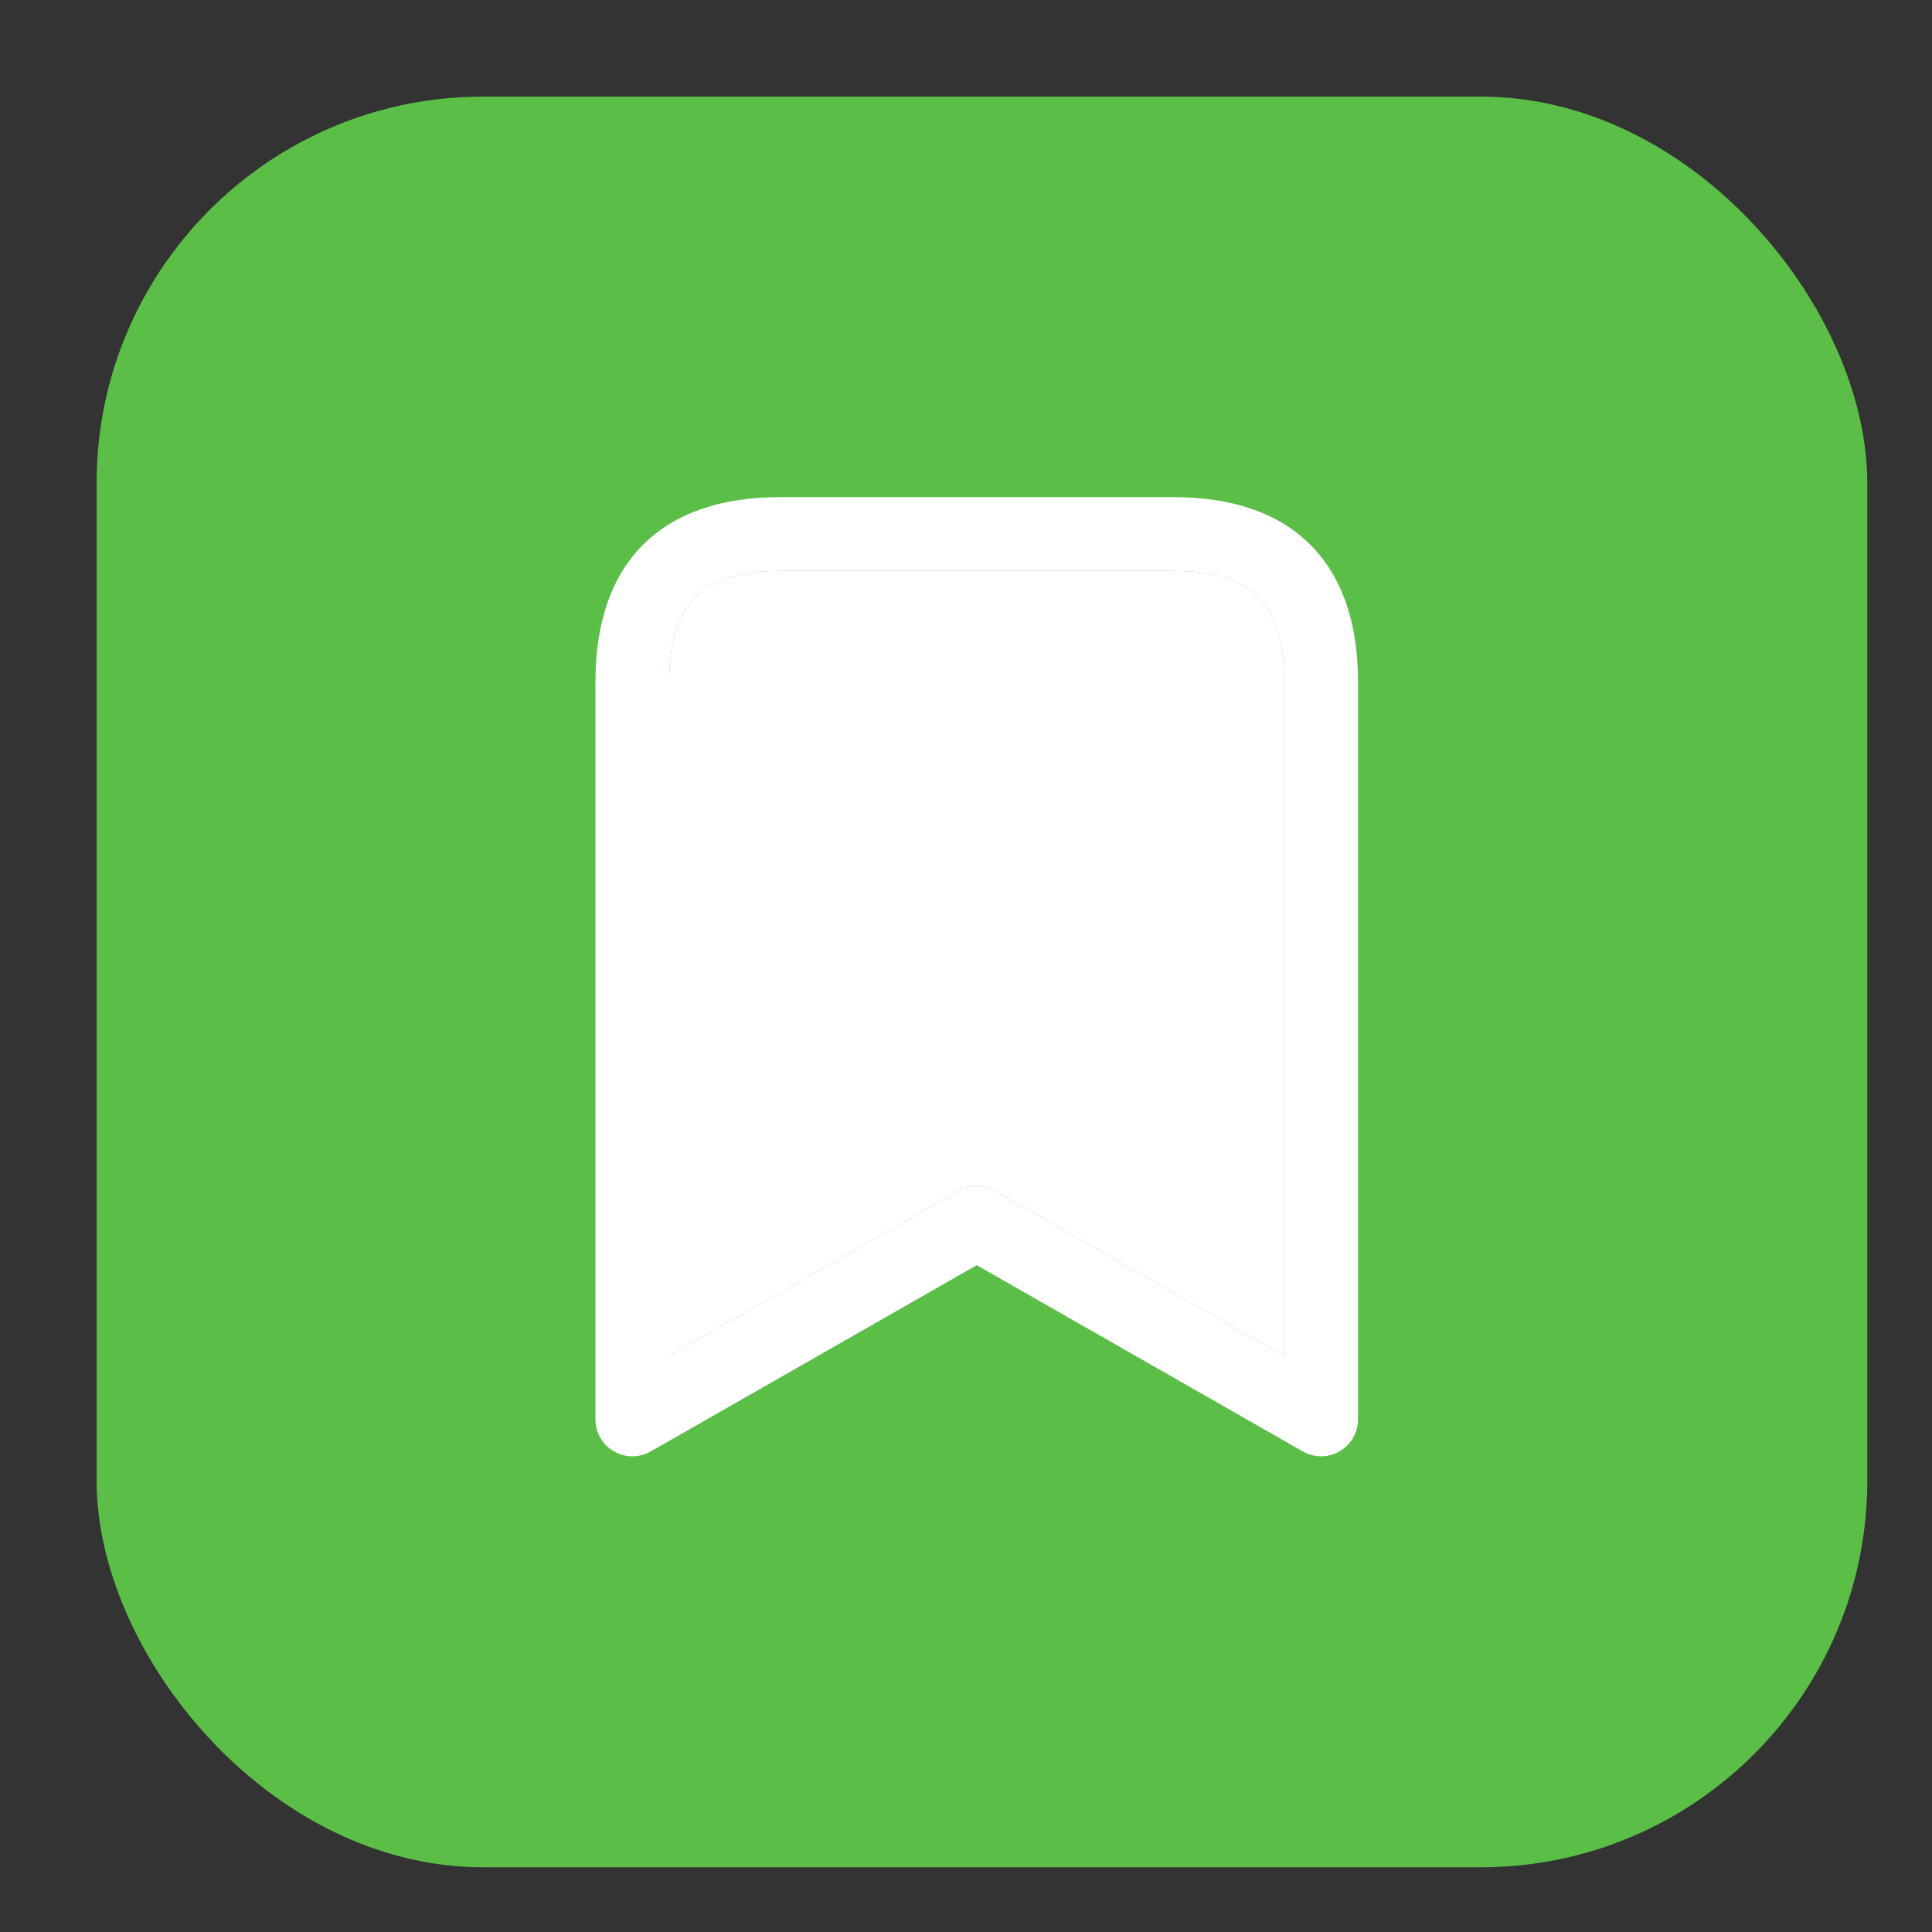 <svg width="20" height="20" viewBox="0 0 20 20" fill="none" xmlns="http://www.w3.org/2000/svg">
<rect x="0" y="0" width="20" height="20" fill="#333333" stroke="none"/>
<rect x="1" y="1" width="18.33" height="18.33" rx="4" fill="#5ABE47"/>
<path d="M12.148 5.146H8.074C6.842 5.146 6.164 5.824 6.164 7.055V14.694C6.164 14.831 6.237 14.957 6.355 15.024C6.414 15.059 6.48 15.076 6.546 15.076C6.611 15.076 6.677 15.059 6.735 15.026L10.111 13.097L13.486 15.025C13.604 15.093 13.75 15.093 13.867 15.024C13.985 14.956 14.058 14.83 14.058 14.694V7.055C14.058 5.824 13.379 5.146 12.148 5.146ZM13.294 14.036L10.3 12.326C10.183 12.259 10.039 12.259 9.921 12.326L6.928 14.036V7.055C6.928 6.252 7.271 5.91 8.074 5.91H12.148C12.951 5.91 13.294 6.252 13.294 7.055V14.036Z" fill="white"/>
<path d="M13.294 14.036L10.3 12.326C10.183 12.259 10.039 12.259 9.921 12.326L6.928 14.036V7.055C6.928 6.252 7.271 5.91 8.074 5.91H12.148C12.951 5.91 13.294 6.252 13.294 7.055V14.036Z" fill="white"/>
</svg>
